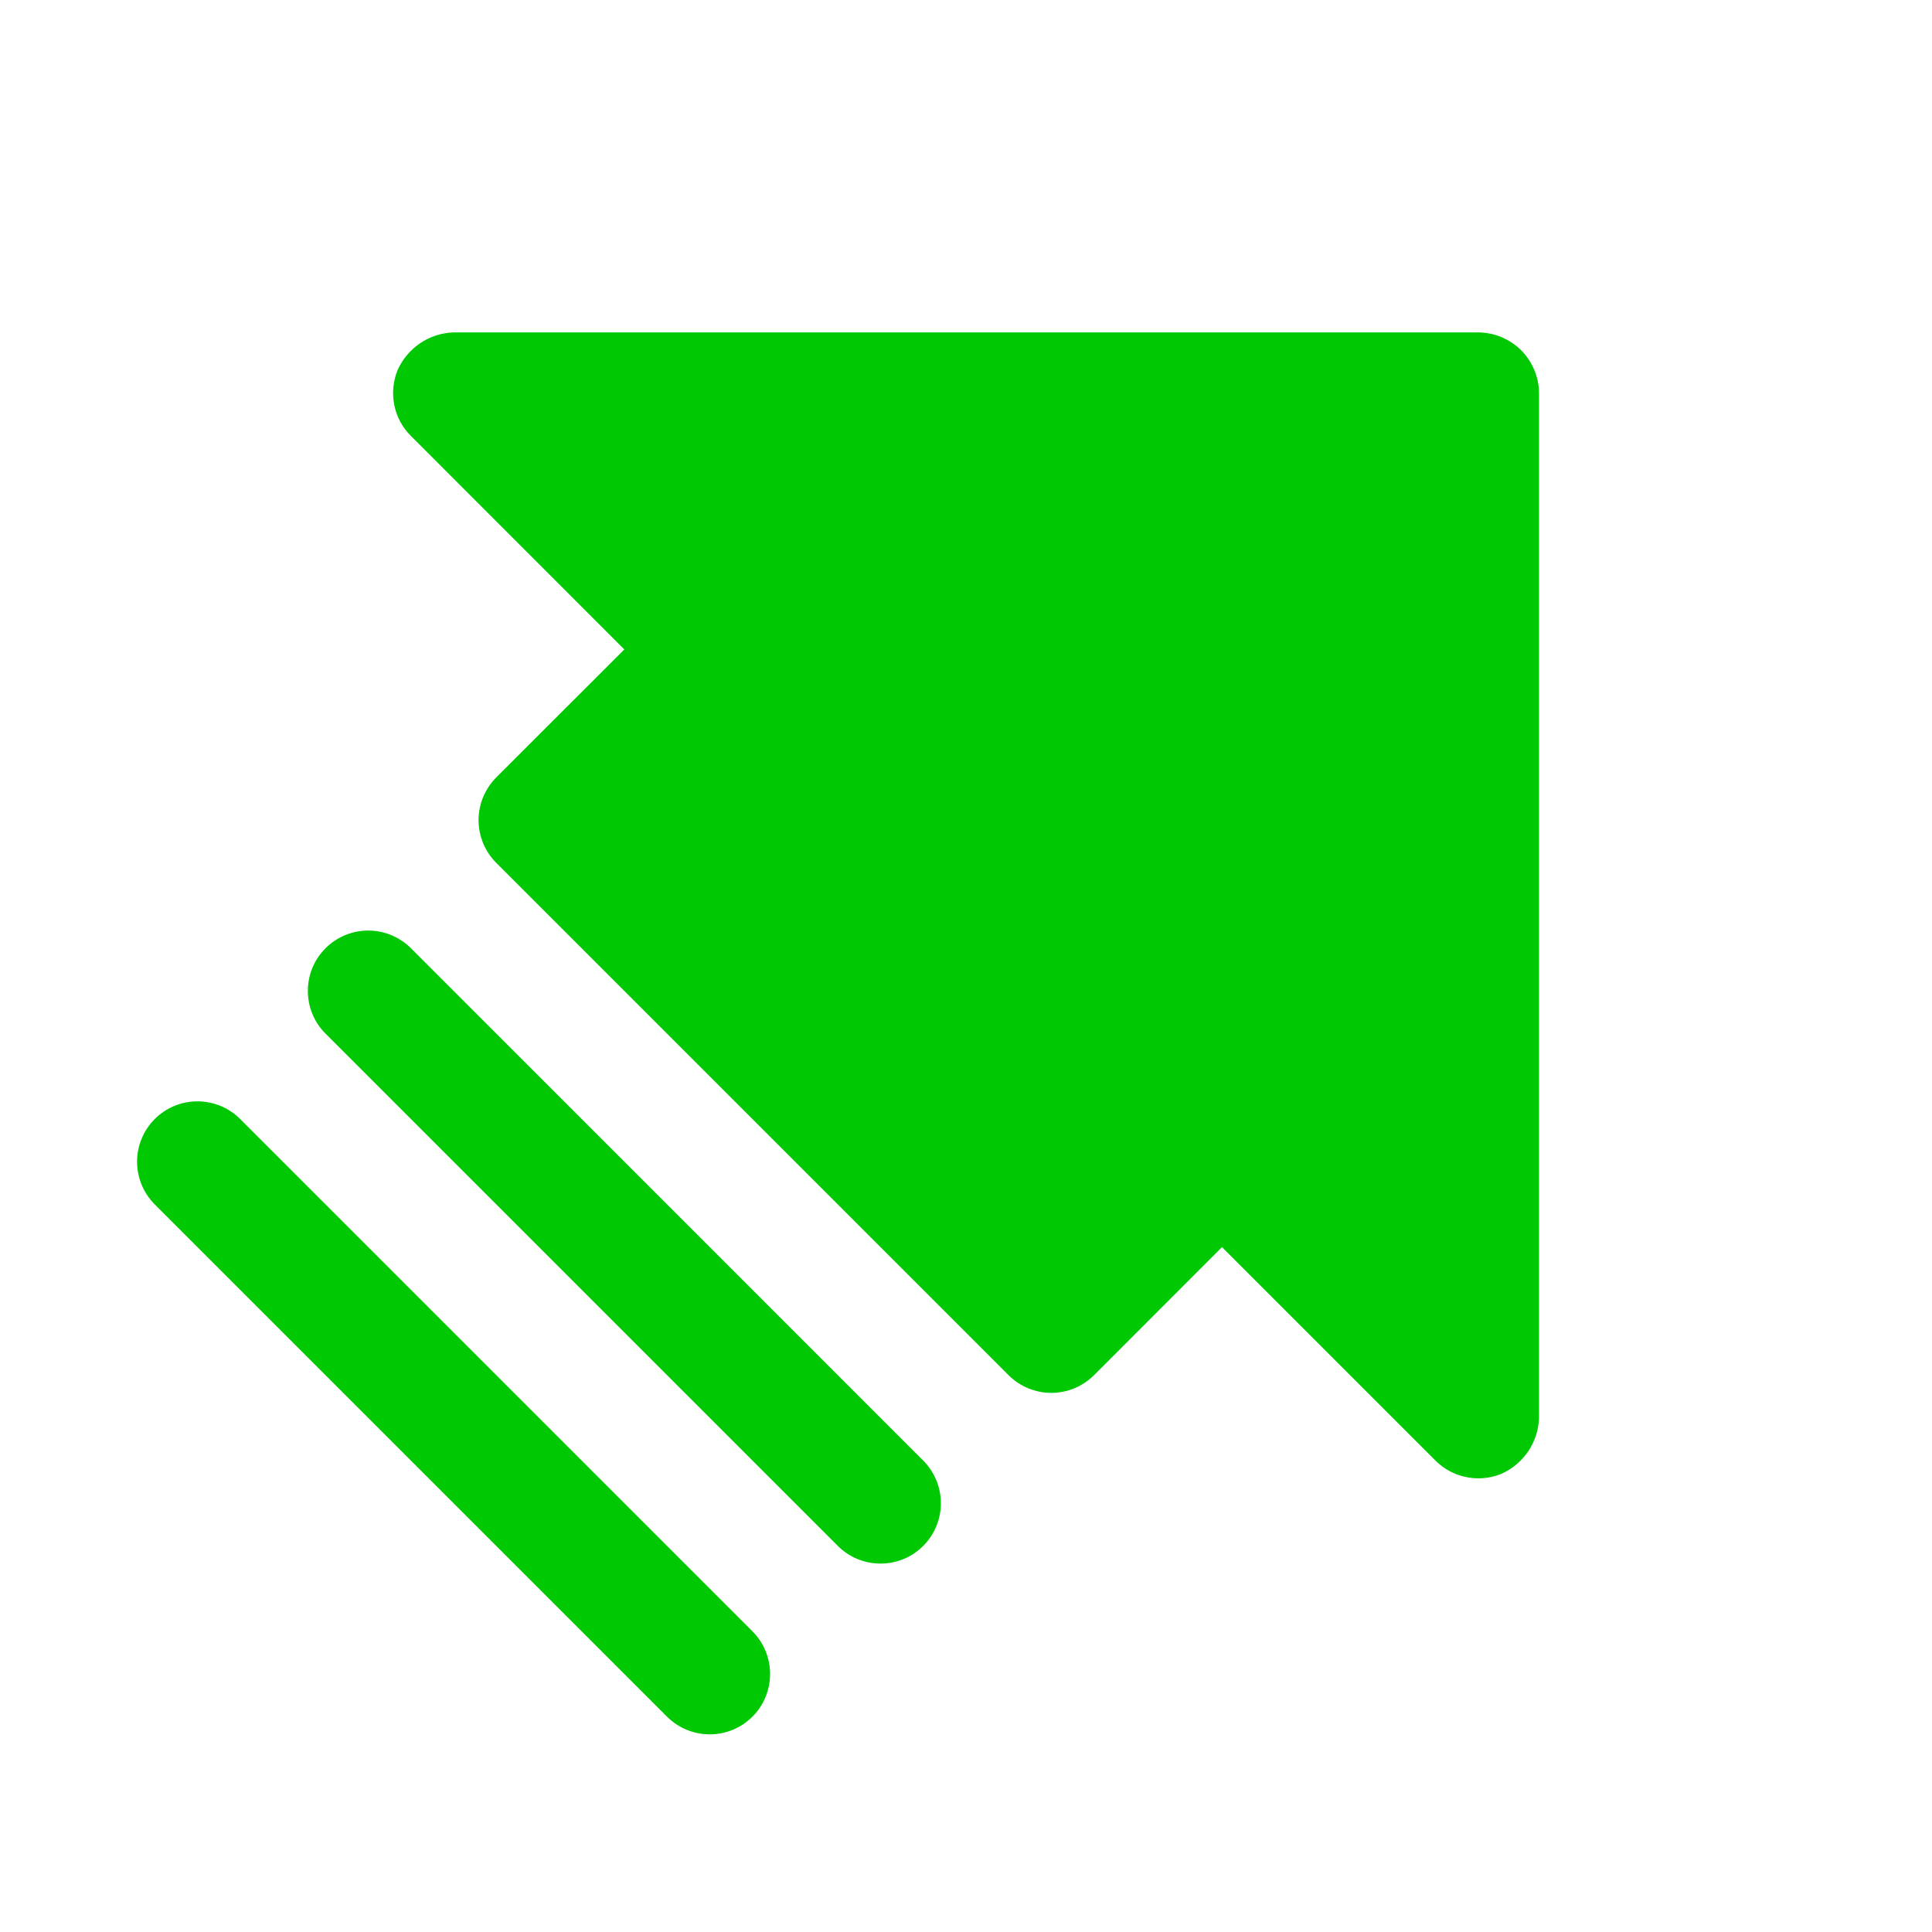 <svg width="20" height="20" viewBox="0 0 20 20" fill="none" xmlns="http://www.w3.org/2000/svg">
<mask id="mask0_1427_13016" style="mask-type:alpha" maskUnits="userSpaceOnUse" x="0" y="0" width="20" height="20">
<path d="M0 20L20 20L20 0L1.74846e-06 -1.74846e-06L0 20Z" fill="#C4C4C4"/>
</mask>
<g mask="url(#mask0_1427_13016)">
<path d="M4.696 3.441H15.302C15.469 3.442 15.629 3.509 15.747 3.626C15.864 3.744 15.931 3.904 15.932 4.071L15.932 14.678C15.928 14.801 15.889 14.922 15.82 15.024C15.75 15.127 15.653 15.208 15.54 15.258C15.425 15.304 15.3 15.316 15.179 15.291C15.058 15.267 14.947 15.207 14.86 15.12L12.65 12.91L11.325 14.236C11.207 14.353 11.049 14.419 10.883 14.419C10.717 14.419 10.558 14.353 10.441 14.236L5.137 8.932C5.02 8.815 4.954 8.656 4.954 8.49C4.954 8.325 5.02 8.166 5.137 8.048L6.463 6.723L4.254 4.513C4.166 4.426 4.106 4.315 4.082 4.194C4.057 4.073 4.069 3.948 4.115 3.833C4.165 3.72 4.246 3.623 4.349 3.553C4.451 3.484 4.572 3.445 4.696 3.441ZM1.602 11.584C1.485 11.701 1.419 11.86 1.419 12.026C1.419 12.192 1.485 12.351 1.602 12.468L6.905 17.771C7.022 17.888 7.181 17.954 7.347 17.954C7.513 17.954 7.672 17.888 7.789 17.771C7.906 17.654 7.972 17.495 7.972 17.329C7.972 17.163 7.906 17.004 7.789 16.887L2.486 11.584C2.369 11.467 2.21 11.401 2.044 11.401C1.878 11.401 1.719 11.467 1.602 11.584ZM3.37 9.816C3.252 9.933 3.187 10.092 3.187 10.258C3.187 10.424 3.252 10.583 3.37 10.7L8.673 16.003C8.79 16.121 8.949 16.186 9.115 16.186C9.281 16.186 9.44 16.121 9.557 16.003C9.674 15.886 9.74 15.727 9.74 15.561C9.74 15.396 9.674 15.237 9.557 15.12L4.254 9.816C4.136 9.699 3.977 9.633 3.812 9.633C3.646 9.633 3.487 9.699 3.37 9.816Z" fill="#00C802"/>
</g>
</svg>
